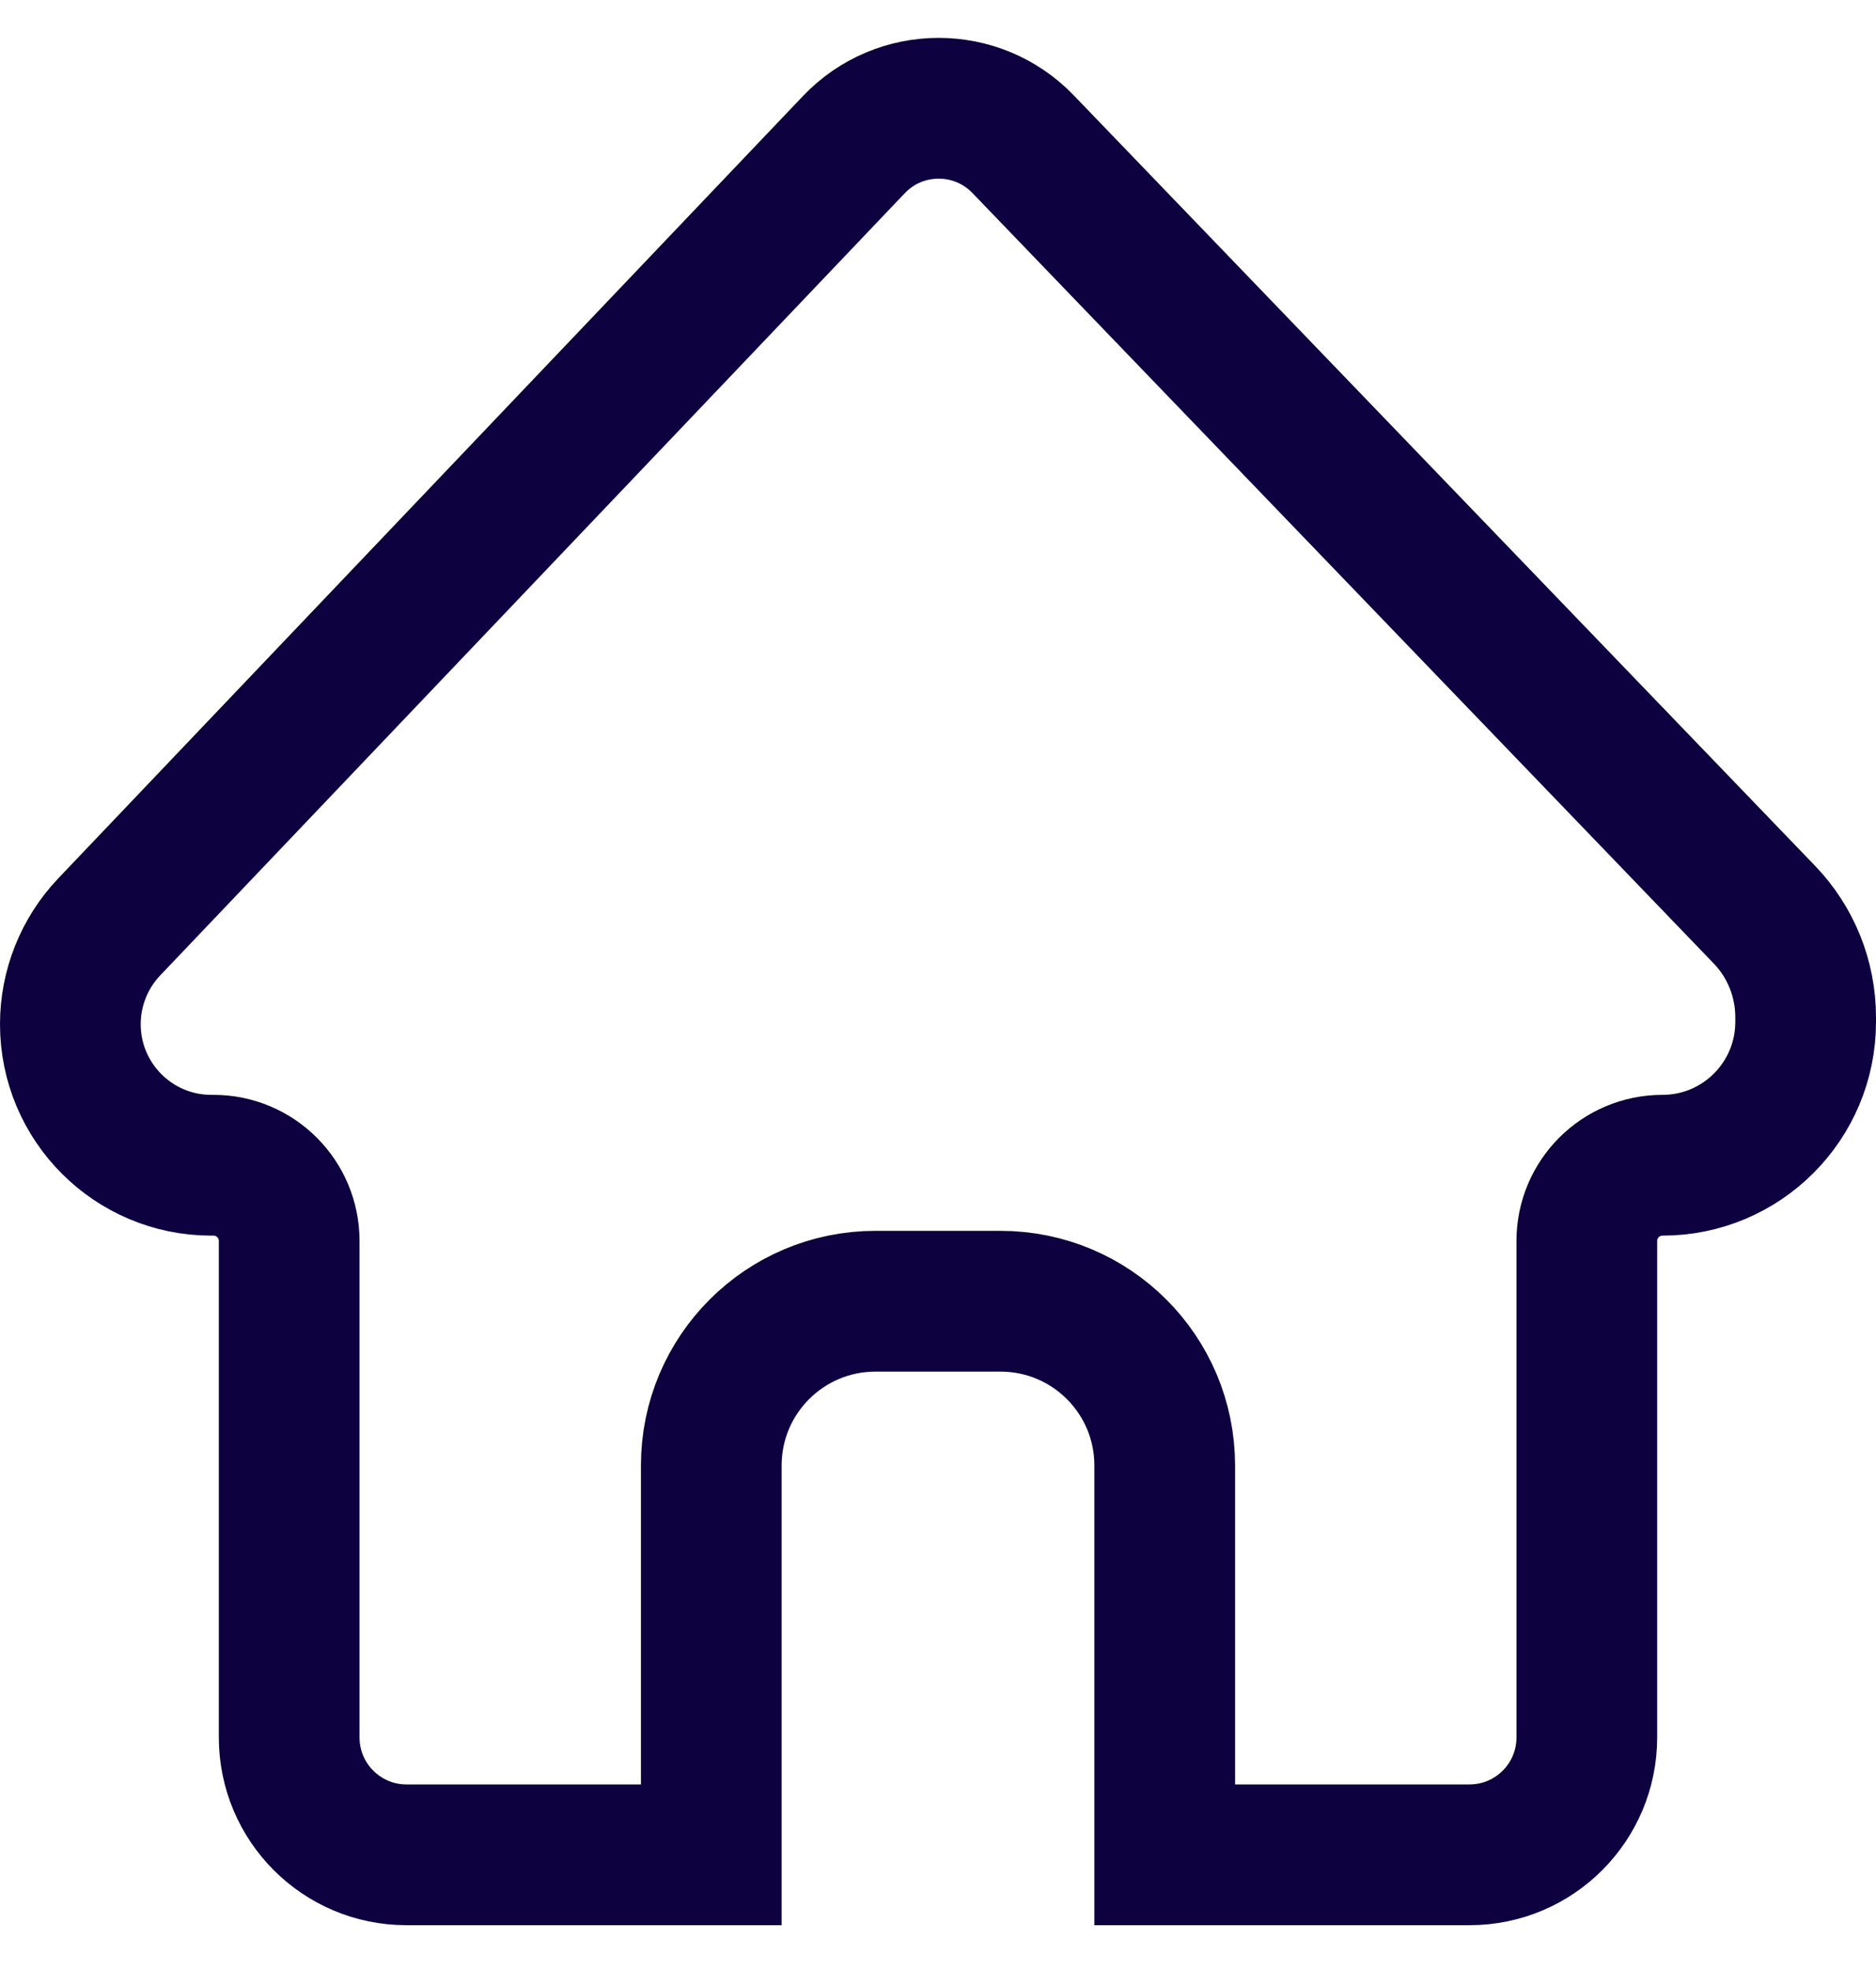 <svg width="20" height="21" viewBox="0 0 20 21" fill="none" xmlns="http://www.w3.org/2000/svg">
<path d="M16.917 13.222V18.512C16.917 19.202 16.357 19.762 15.667 19.762H12.417V15.614C12.417 14.647 11.633 13.864 10.667 13.864H9.333C8.367 13.864 7.583 14.647 7.583 15.614V19.762H4.333C3.643 19.762 3.083 19.202 3.083 18.512V13.222C3.083 12.776 2.722 12.415 2.276 12.415H2.252C1.423 12.415 0.75 11.742 0.75 10.912C0.75 10.527 0.898 10.156 1.164 9.876L9.103 1.541C9.593 1.026 10.415 1.024 10.908 1.537L18.809 9.744C19.092 10.037 19.25 10.43 19.25 10.838V10.888C19.25 11.731 18.567 12.415 17.724 12.415C17.278 12.415 16.917 12.776 16.917 13.222Z" stroke="#0D0140" stroke-width="1.5"/>
</svg>
